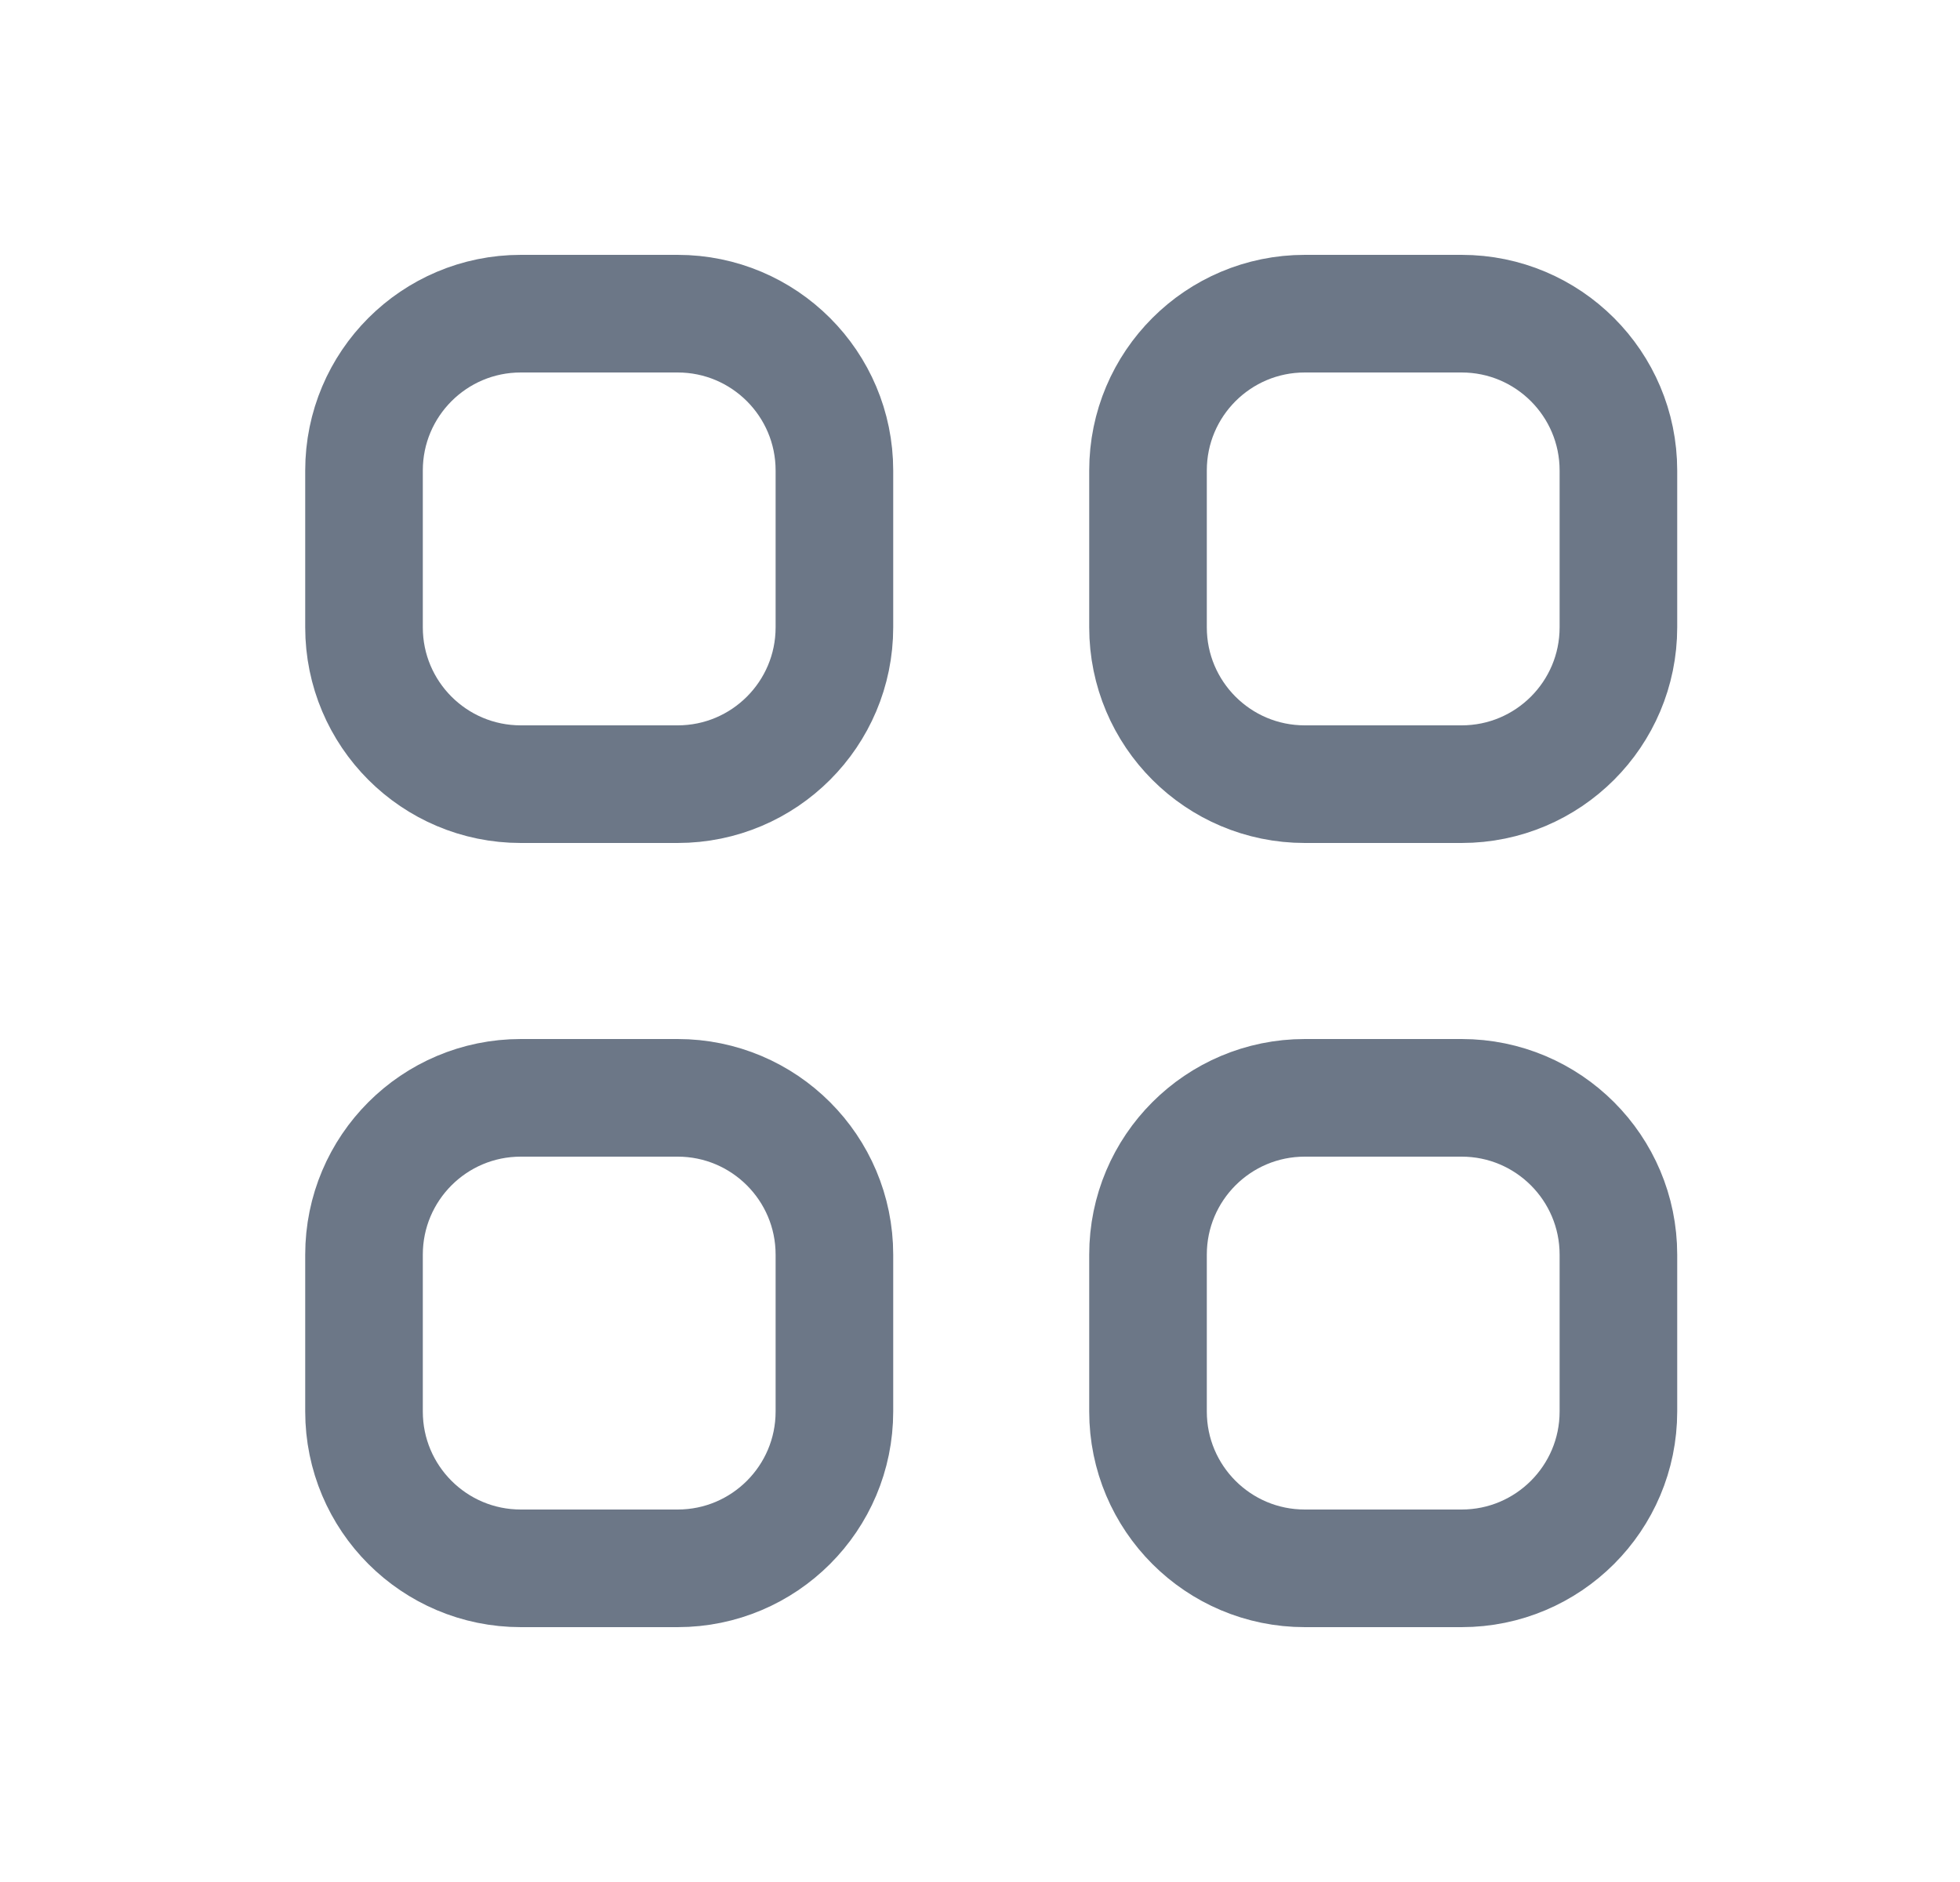 <svg width="25" height="24" viewBox="0 0 25 24" fill="none" xmlns="http://www.w3.org/2000/svg">
<path d="M4.643 6C4.643 4.895 5.538 4 6.643 4H8.643C9.747 4 10.643 4.895 10.643 6V8C10.643 9.105 9.747 10 8.643 10H6.643C5.538 10 4.643 9.105 4.643 8V6Z" stroke="#6C7787" stroke-width="1.5" stroke-linecap="round" stroke-linejoin="round"/>
<path d="M14.643 6C14.643 4.895 15.538 4 16.643 4H18.643C19.747 4 20.643 4.895 20.643 6V8C20.643 9.105 19.747 10 18.643 10H16.643C15.538 10 14.643 9.105 14.643 8V6Z" stroke="#6C7787" stroke-width="1.5" stroke-linecap="round" stroke-linejoin="round"/>
<path d="M4.643 16C4.643 14.895 5.538 14 6.643 14H8.643C9.747 14 10.643 14.895 10.643 16V18C10.643 19.105 9.747 20 8.643 20H6.643C5.538 20 4.643 19.105 4.643 18V16Z" stroke="#6C7787" stroke-width="1.5" stroke-linecap="round" stroke-linejoin="round"/>
<path d="M14.643 16C14.643 14.895 15.538 14 16.643 14H18.643C19.747 14 20.643 14.895 20.643 16V18C20.643 19.105 19.747 20 18.643 20H16.643C15.538 20 14.643 19.105 14.643 18V16Z" stroke="#6C7787" stroke-width="1.5" stroke-linecap="round" stroke-linejoin="round"/>
</svg>
